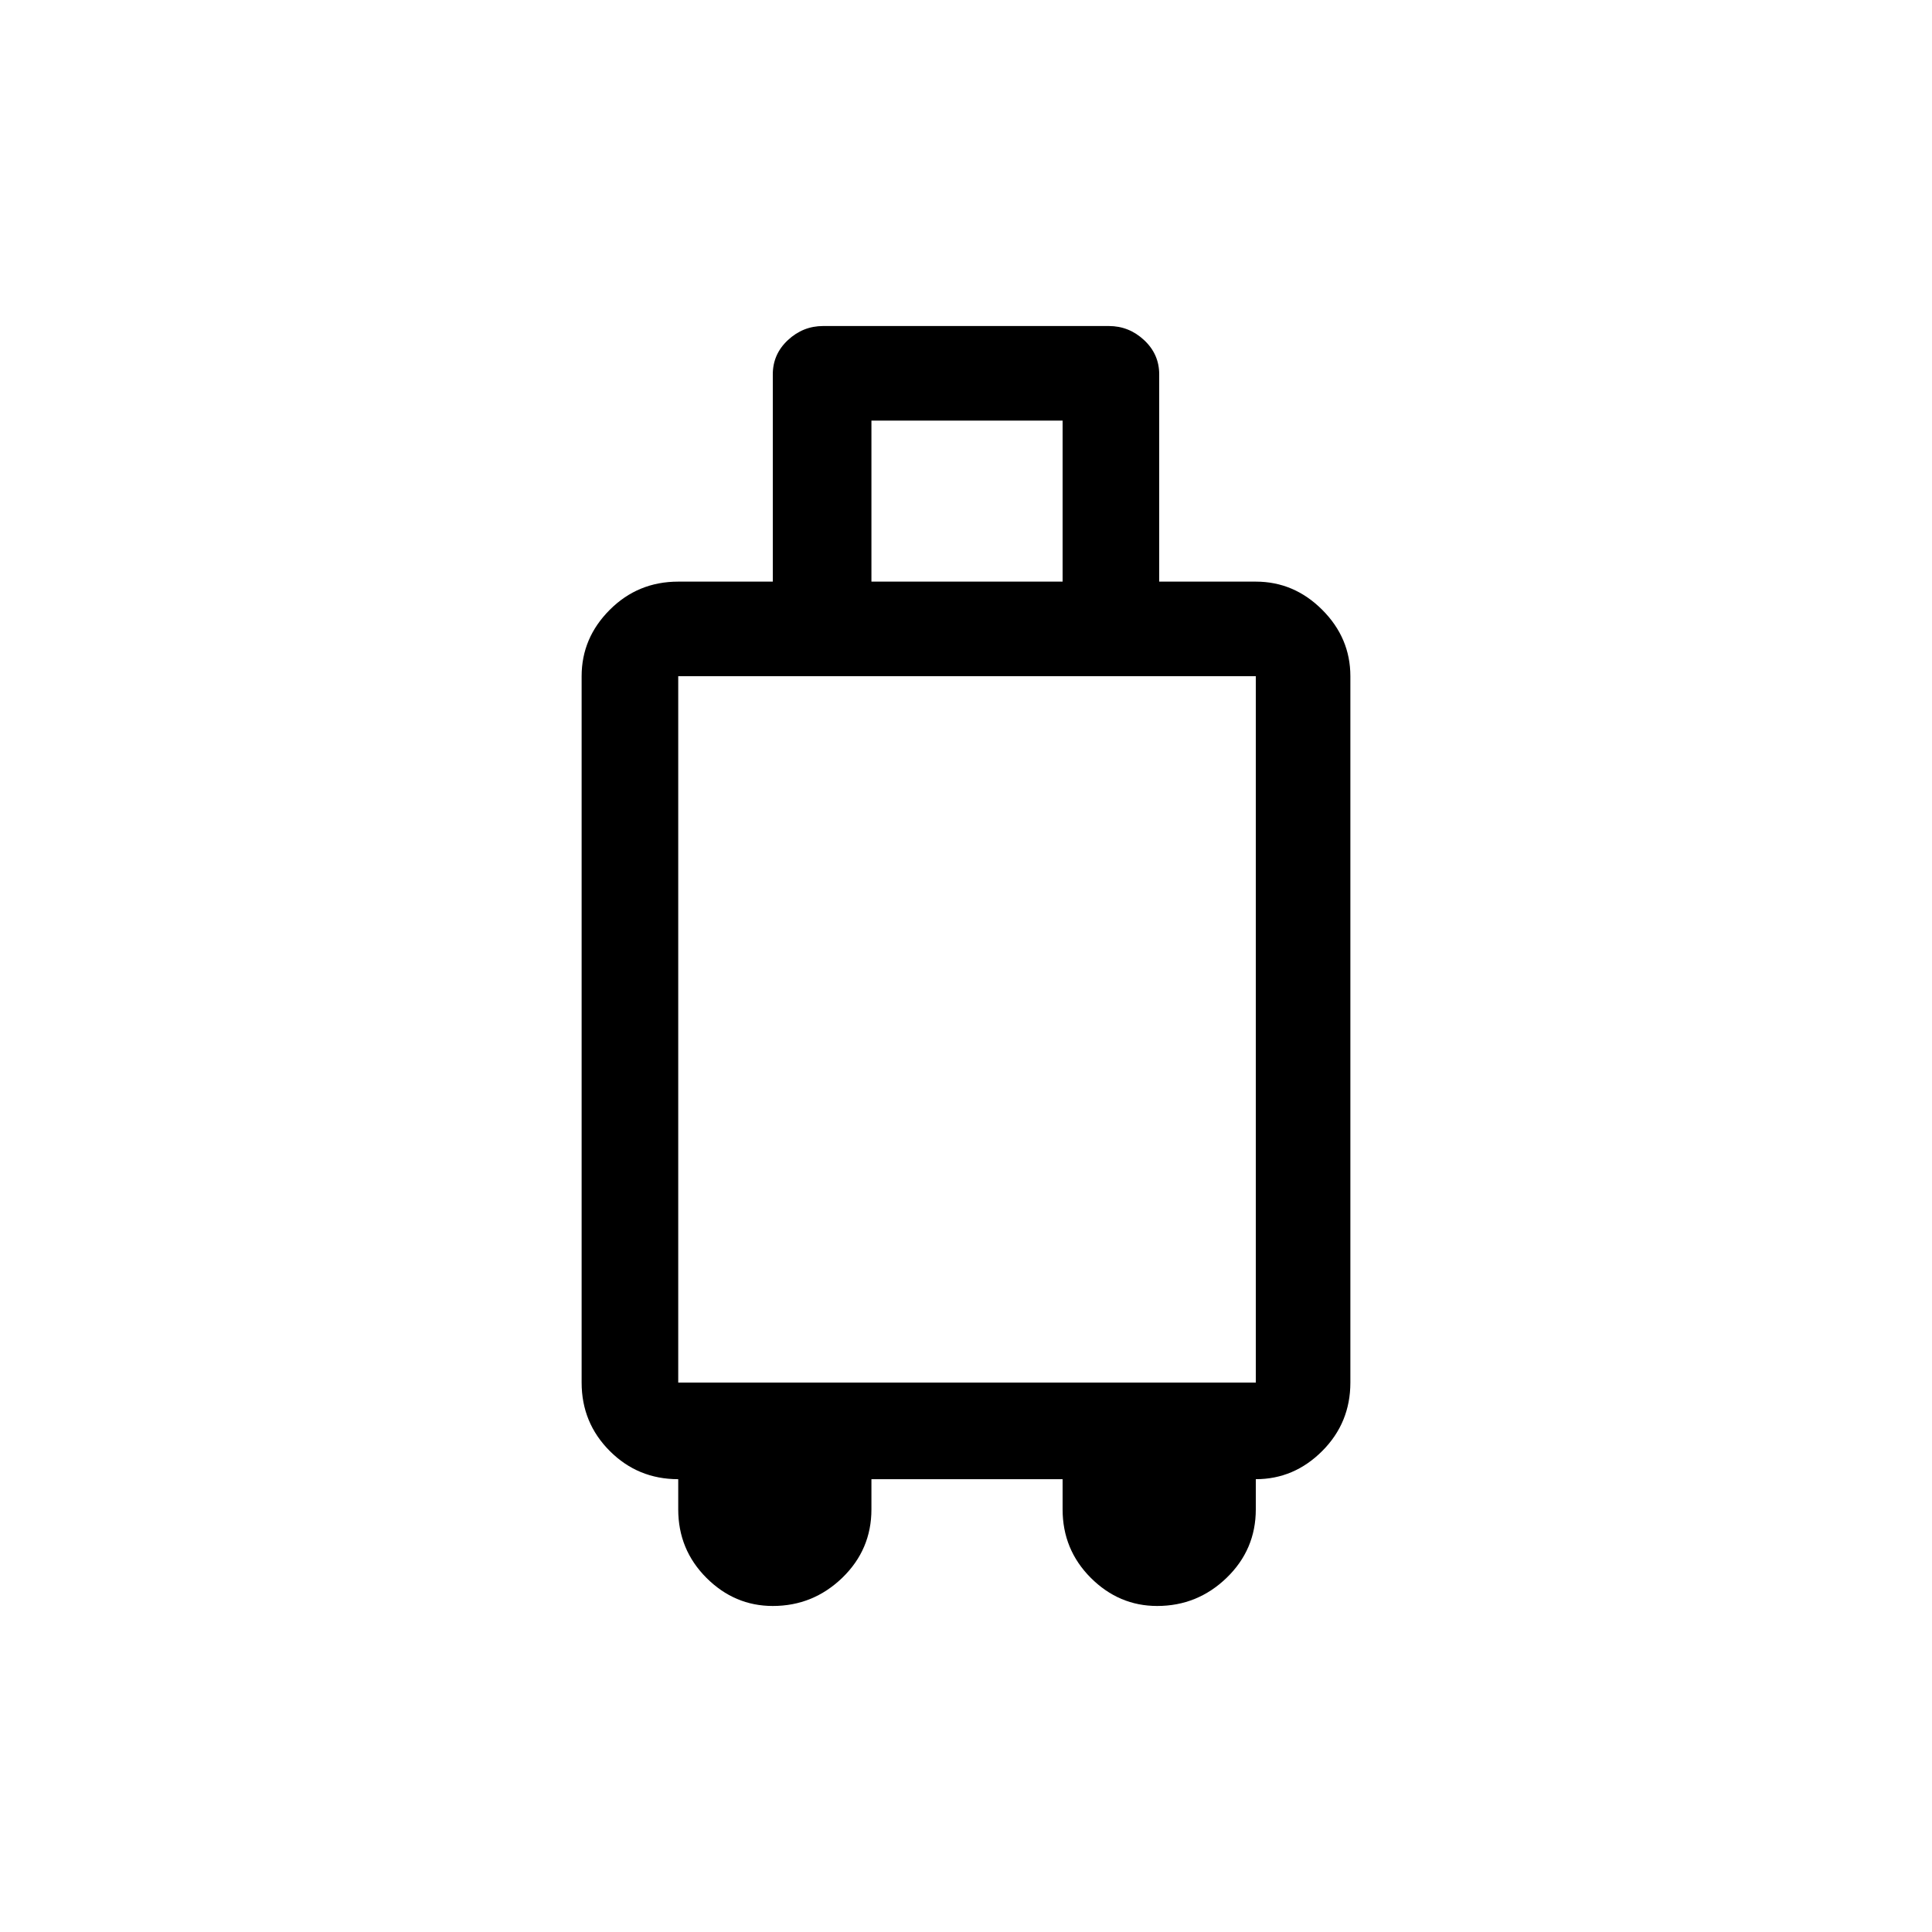 <svg xmlns="http://www.w3.org/2000/svg" height="40" width="40"><path d="M16 33.25Q15.208 33.25 14.625 32.667Q14.042 32.083 14.042 31.25V30.625Q13.208 30.625 12.625 30.042Q12.042 29.458 12.042 28.625V14Q12.042 13.208 12.625 12.625Q13.208 12.042 14.042 12.042H16V7.75Q16 7.333 16.312 7.042Q16.625 6.75 17.042 6.75H22.958Q23.375 6.75 23.688 7.042Q24 7.333 24 7.75V12.042H26Q26.792 12.042 27.375 12.625Q27.958 13.208 27.958 14V28.625Q27.958 29.458 27.375 30.042Q26.792 30.625 26 30.625V31.25Q26 32.083 25.396 32.667Q24.792 33.25 23.958 33.25Q23.167 33.25 22.583 32.667Q22 32.083 22 31.25V30.625H18.042V31.25Q18.042 32.083 17.438 32.667Q16.833 33.25 16 33.25ZM18.042 12.042H22V8.708H18.042ZM14.042 28.625H26V14H14.042Z"/></svg>